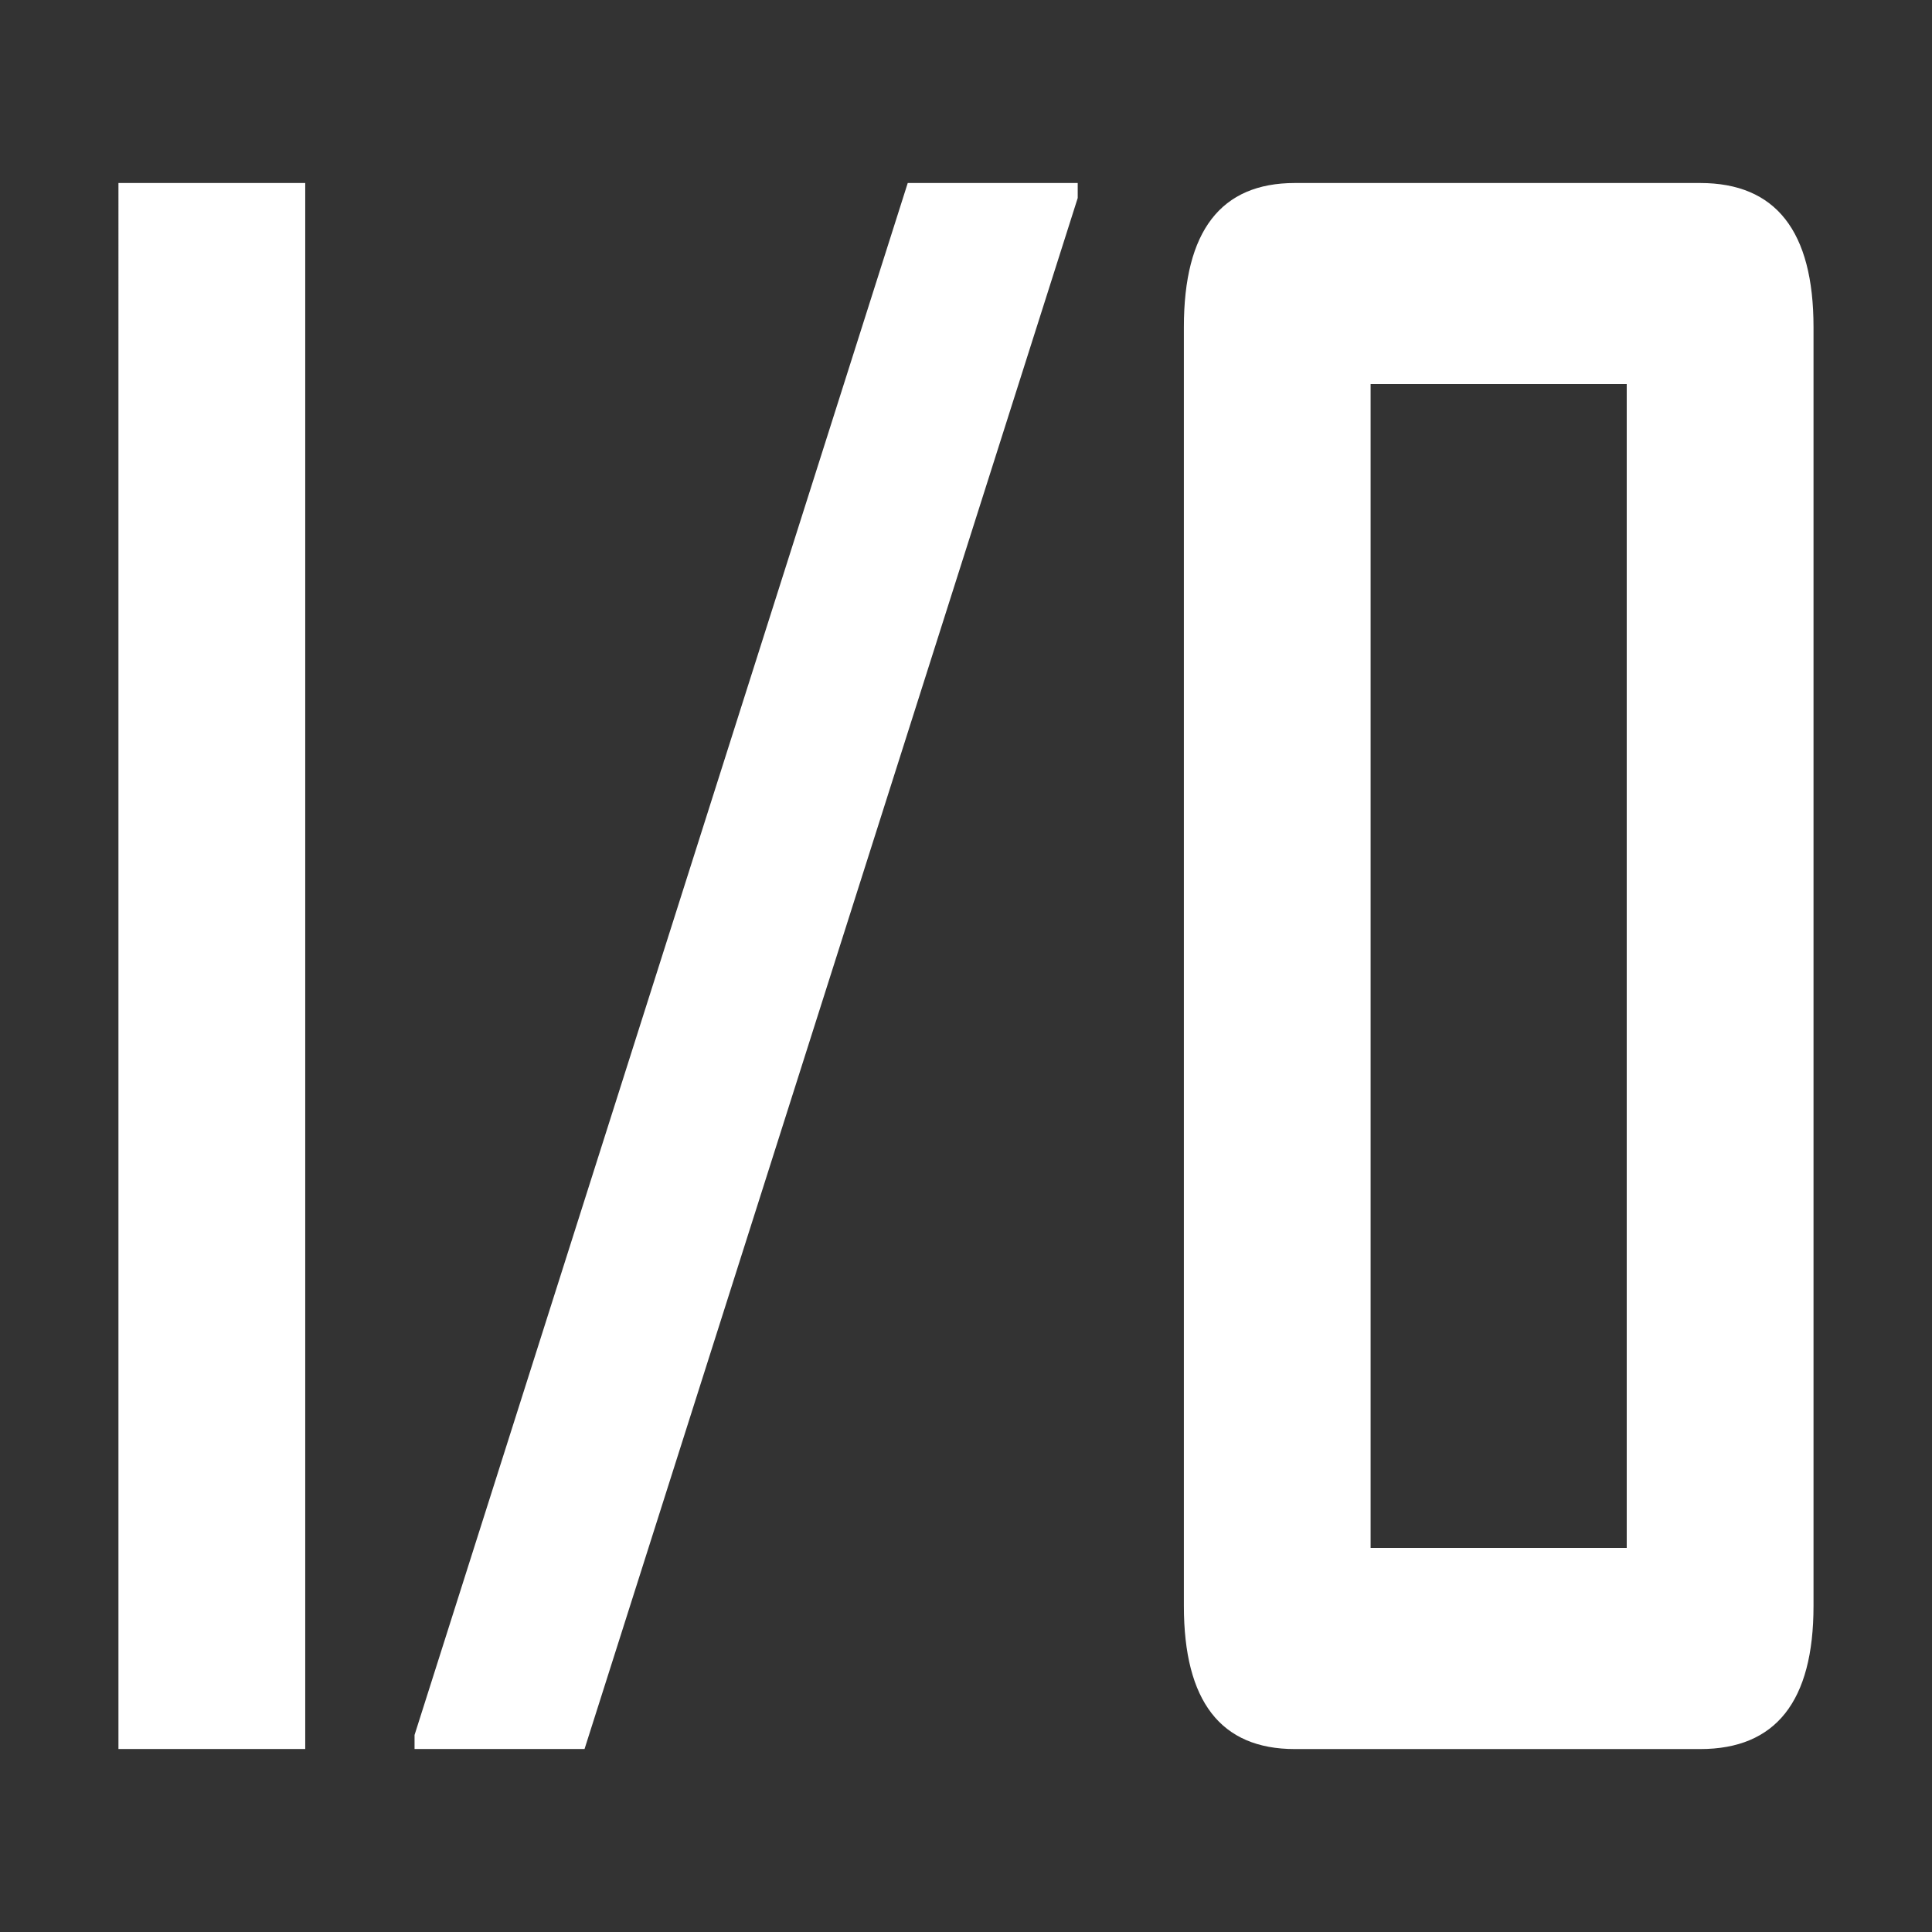 <?xml version="1.0" standalone="no"?><!DOCTYPE svg PUBLIC "-//W3C//DTD SVG 1.1//EN" "http://www.w3.org/Graphics/SVG/1.1/DTD/svg11.dtd"><svg t="1582768976711" class="icon" viewBox="0 0 1024 1024" version="1.1" xmlns="http://www.w3.org/2000/svg" p-id="3631" xmlns:xlink="http://www.w3.org/1999/xlink" width="200" height="200"><rect x="0" y="0" width="1024" height="1024" fill="#333333" stroke="none"/><defs><style type="text/css"></style></defs><path d="M161.78 927h-99V97h99v830zM571.22 104.92L309.82 927h-90.1v-7.43L481.12 97h90.09v8zM961.2 851.19q0 75.85-60.06 75.85H686.27q-58.8 0-58.79-75.85V173.34Q627.47 97 686.27 97h214.87q60.06 0 60.06 76.38v677.81z m-99-30.76V203.58H726.45v616.84h135.77z" fill="#ffffff" p-id="3632"></path></svg>